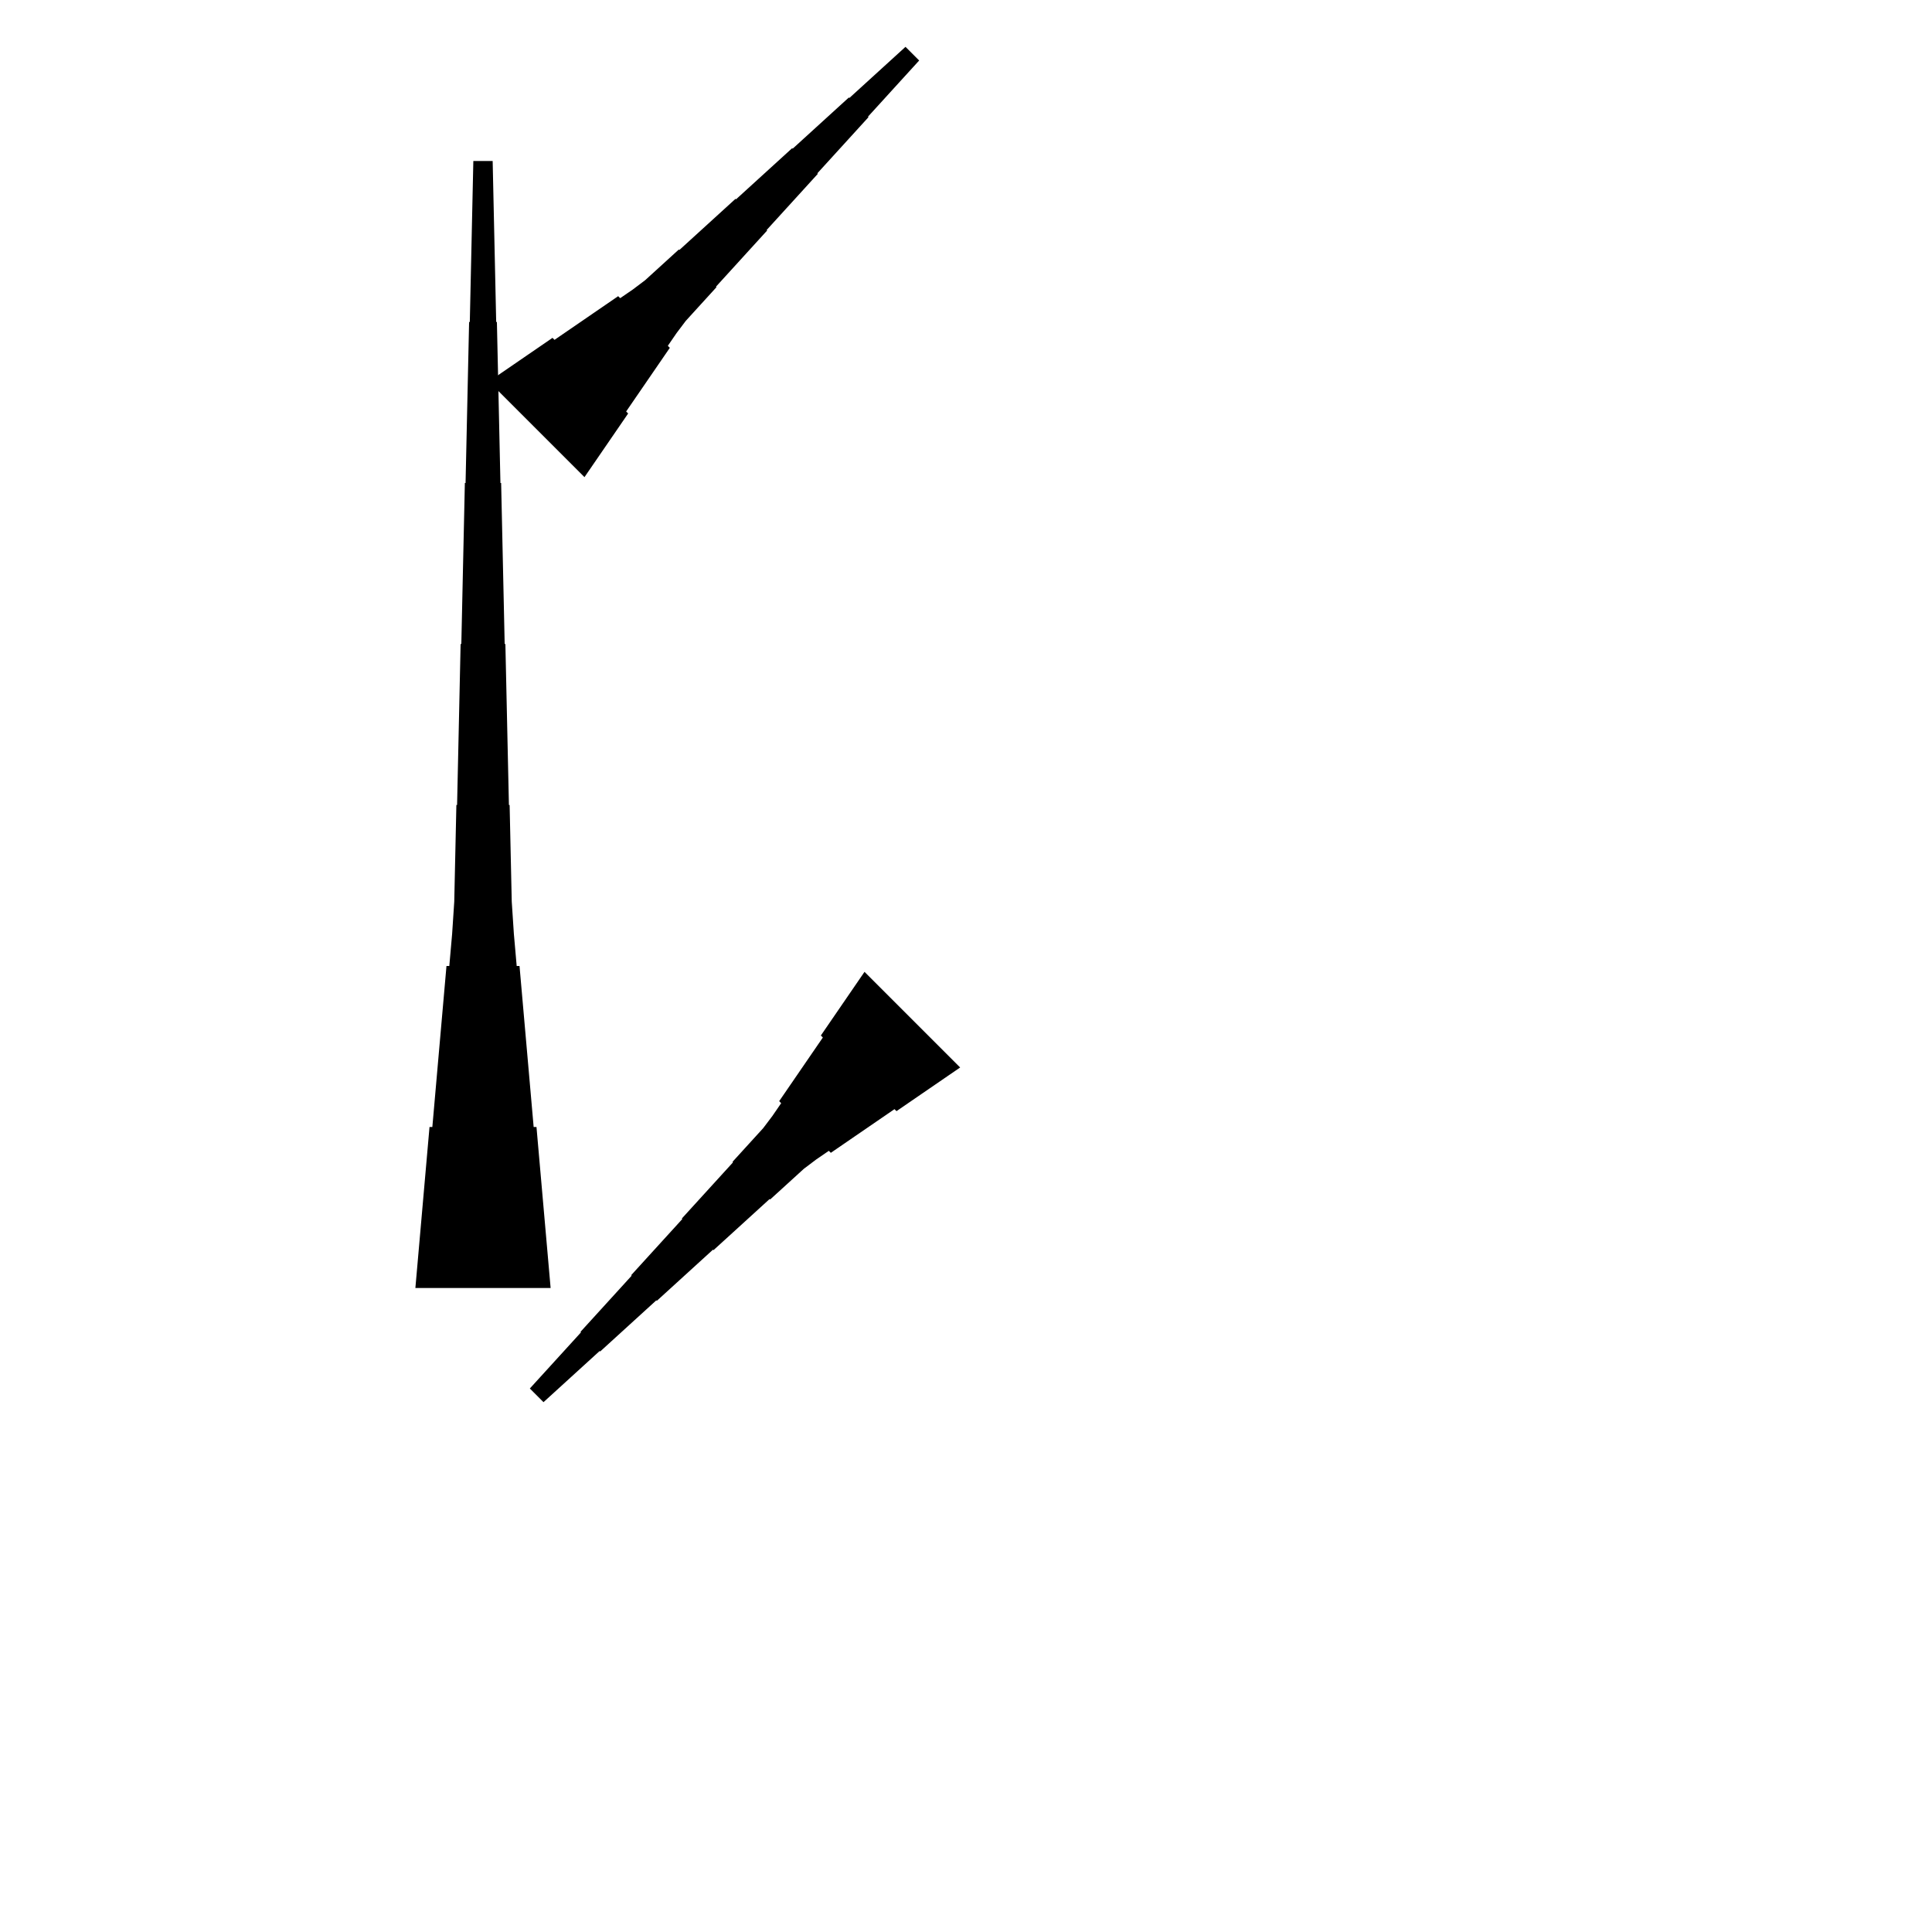 <?xml version="1.0" encoding="UTF-8"?>
<!-- Flat -->
<svg version="1.1" xmlns="http://www.w3.org/2000/svg" xmlns:xlink="http://www.w3.org/1999/xlink" width="283.465pt" height="283.465pt" viewBox="0 0 283.465 283.465">
<title>Untitled</title>
<polygon points="140.874 156.622 139.006 157.903 137.137 159.185 135.269 160.466 133.401 161.748 131.533 163.029 131.24 162.736 129.372 164.017 127.503 165.299 125.635 166.58 123.767 167.862 121.899 169.143 121.606 168.85 119.738 170.131 117.943 171.486 116.295 172.988 114.647 174.489 112.998 175.99 112.925 175.917 111.277 177.419 109.629 178.92 107.981 180.422 106.332 181.923 104.684 183.424 104.611 183.351 102.963 184.853 101.315 186.354 99.667 187.856 98.019 189.357 96.37 190.859 96.297 190.785 94.649 192.287 93.001 193.788 91.353 195.29 89.704 196.791 88.056 198.293 87.983 198.219 86.335 199.721 84.687 201.222 83.039 202.724 81.391 204.225 79.742 205.727 77.738 203.722 79.239 202.074 80.741 200.426 82.242 198.778 83.744 197.13 85.245 195.482 85.172 195.408 86.674 193.76 88.175 192.112 89.676 190.464 91.178 188.816 92.679 187.167 92.606 187.094 94.108 185.446 95.609 183.798 97.11 182.15 98.612 180.502 100.113 178.853 100.04 178.78 101.541 177.132 103.043 175.484 104.544 173.836 106.046 172.188 107.547 170.54 107.474 170.466 108.975 168.818 110.477 167.17 111.978 165.522 113.333 163.727 114.615 161.859 114.321 161.565 115.603 159.697 116.884 157.829 118.166 155.961 119.447 154.093 120.729 152.225 120.436 151.932 121.717 150.063 122.998 148.195 124.28 146.327 125.561 144.459 126.843 142.591" fill="rgba(0,0,0,1)" />
<polygon points="60.945 188.976 61.36 184.252 61.775 179.528 62.189 174.803 62.604 170.079 63.019 165.354 63.434 165.354 63.849 160.63 64.263 155.905 64.678 151.181 65.093 146.457 65.508 141.732 65.923 141.732 66.338 137.008 66.649 132.284 66.752 127.559 66.856 122.835 66.96 118.11 67.064 118.11 67.167 113.386 67.271 108.661 67.375 103.937 67.478 99.213 67.582 94.488 67.686 94.488 67.79 89.764 67.893 85.039 67.997 80.315 68.101 75.591 68.204 70.866 68.308 70.866 68.412 66.142 68.516 61.417 68.619 56.693 68.723 51.968 68.827 47.244 68.93 47.244 69.034 42.52 69.138 37.795 69.241 33.071 69.345 28.346 69.449 23.622 72.284 23.622 72.387 28.346 72.491 33.071 72.595 37.795 72.698 42.52 72.802 47.244 72.906 47.244 73.009 51.968 73.113 56.693 73.217 61.417 73.32 66.142 73.424 70.866 73.528 70.866 73.632 75.591 73.735 80.315 73.839 85.039 73.943 89.764 74.046 94.488 74.15 94.488 74.254 99.213 74.358 103.937 74.461 108.661 74.565 113.386 74.669 118.11 74.772 118.11 74.876 122.835 74.98 127.559 75.084 132.284 75.395 137.008 75.809 141.732 76.224 141.732 76.639 146.457 77.054 151.181 77.469 155.905 77.884 160.63 78.298 165.354 78.713 165.354 79.128 170.079 79.543 174.803 79.958 179.528 80.373 184.252 80.787 188.976" fill="rgba(0,0,0,1)" />
<polygon points="71.725 55.977 73.593 54.695 75.461 53.414 77.329 52.132 79.197 50.851 81.065 49.569 81.359 49.863 83.227 48.581 85.095 47.3 86.963 46.018 88.831 44.737 90.699 43.455 90.993 43.749 92.861 42.467 94.656 41.112 96.304 39.611 97.952 38.109 99.6 36.608 99.673 36.681 101.322 35.18 102.97 33.678 104.618 32.177 106.266 30.675 107.914 29.174 107.987 29.247 109.635 27.746 111.284 26.244 112.932 24.743 114.58 23.241 116.228 21.74 116.301 21.813 117.95 20.312 119.598 18.81 121.246 17.309 122.894 15.807 124.542 14.306 124.615 14.379 126.263 12.878 127.912 11.376 129.56 9.875 131.208 8.373 132.856 6.872 134.861 8.876 133.359 10.524 131.857 12.172 130.356 13.821 128.855 15.469 127.353 17.117 127.426 17.19 125.925 18.838 124.424 20.486 122.922 22.135 121.421 23.783 119.919 25.431 119.992 25.504 118.491 27.152 116.99 28.8 115.488 30.449 113.987 32.097 112.485 33.745 112.558 33.818 111.057 35.466 109.555 37.114 108.054 38.763 106.552 40.411 105.051 42.059 105.124 42.132 103.623 43.78 102.121 45.428 100.62 47.077 99.265 48.871 97.984 50.74 98.277 51.033 96.996 52.901 95.714 54.769 94.433 56.637 93.151 58.505 91.87 60.373 92.163 60.667 90.882 62.535 89.6 64.403 88.319 66.271 87.037 68.139 85.755 70.007" fill="rgba(0,0,0,1)" />
</svg>